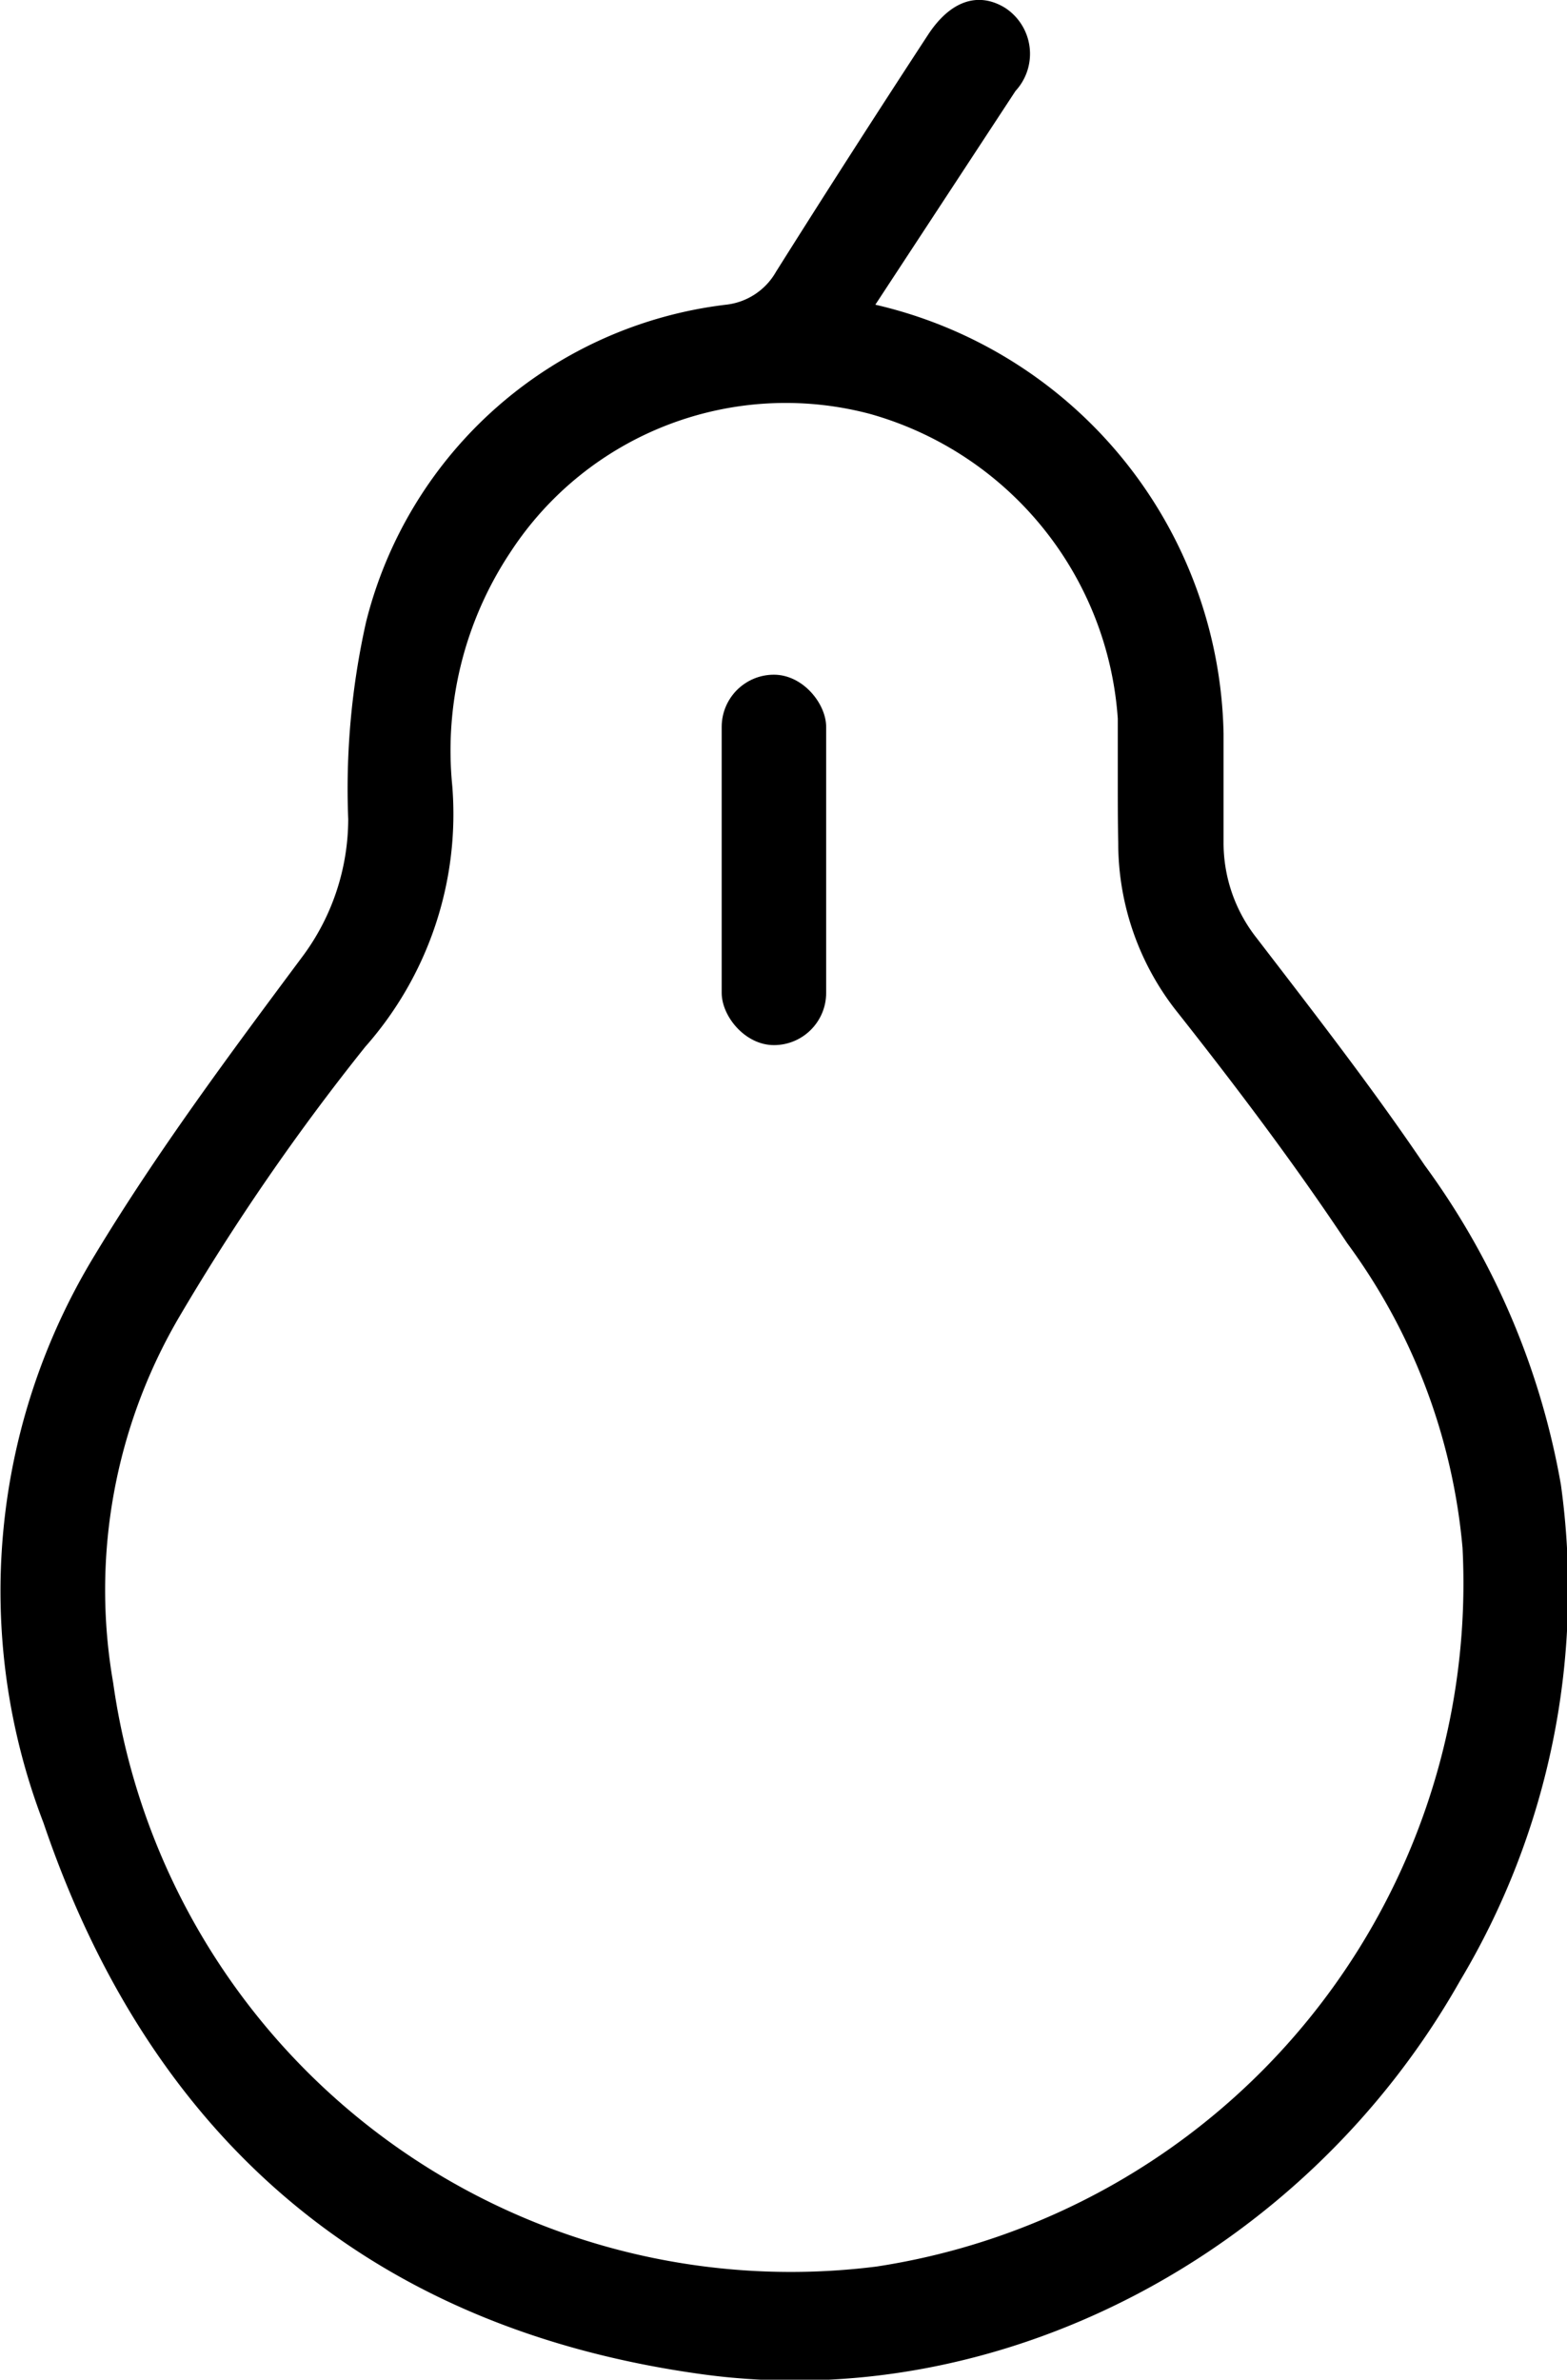 <svg id="Layer_2" data-name="Layer 2" xmlns="http://www.w3.org/2000/svg" viewBox="0 0 36 54.67"><title>scroll</title><g id="jq3yk2.tif"><path d="M20.11,7a10.32,10.32,0,0,1,8,9.86c0,.82,0,1.65,0,2.47a3.53,3.53,0,0,0,.76,2.22c1.32,1.72,2.65,3.43,3.86,5.22a17.52,17.52,0,0,1,3.13,7.34,17.51,17.51,0,0,1-2.32,11.4C30,51.77,23,55.47,16.17,54.55,8.51,53.51,3.46,49.13,1,41.88A14.84,14.84,0,0,1,2.18,28.83c1.43-2.37,3.09-4.6,4.75-6.83A5.3,5.3,0,0,0,8,18.82a17.5,17.5,0,0,1,.41-4.53A9.71,9.71,0,0,1,16.68,7a1.51,1.51,0,0,0,1.15-.76C19,4.38,20.15,2.59,21.32.8c.51-.78,1.15-1,1.77-.62a1.26,1.26,0,0,1,.24,1.91Zm5.57,11h0c0-.5,0-1,0-1.49a7.83,7.83,0,0,0-5.69-7,7.55,7.55,0,0,0-8.26,3.17,8.23,8.23,0,0,0-1.34,5.37,8.07,8.07,0,0,1-2,6,52.84,52.84,0,0,0-4.27,6.2A12.41,12.41,0,0,0,2.6,38.66,15.72,15.72,0,0,0,20.14,52.07,15.88,15.88,0,0,0,33.6,35.56a13.87,13.87,0,0,0-2.65-7c-1.21-1.82-2.53-3.57-3.88-5.28a6.24,6.24,0,0,1-1.38-3.91C25.68,18.87,25.68,18.42,25.68,18Z"/></g><rect x="16.58" y="15.5" width="2.4" height="8.51" rx="1.2" ry="1.2"/></svg>